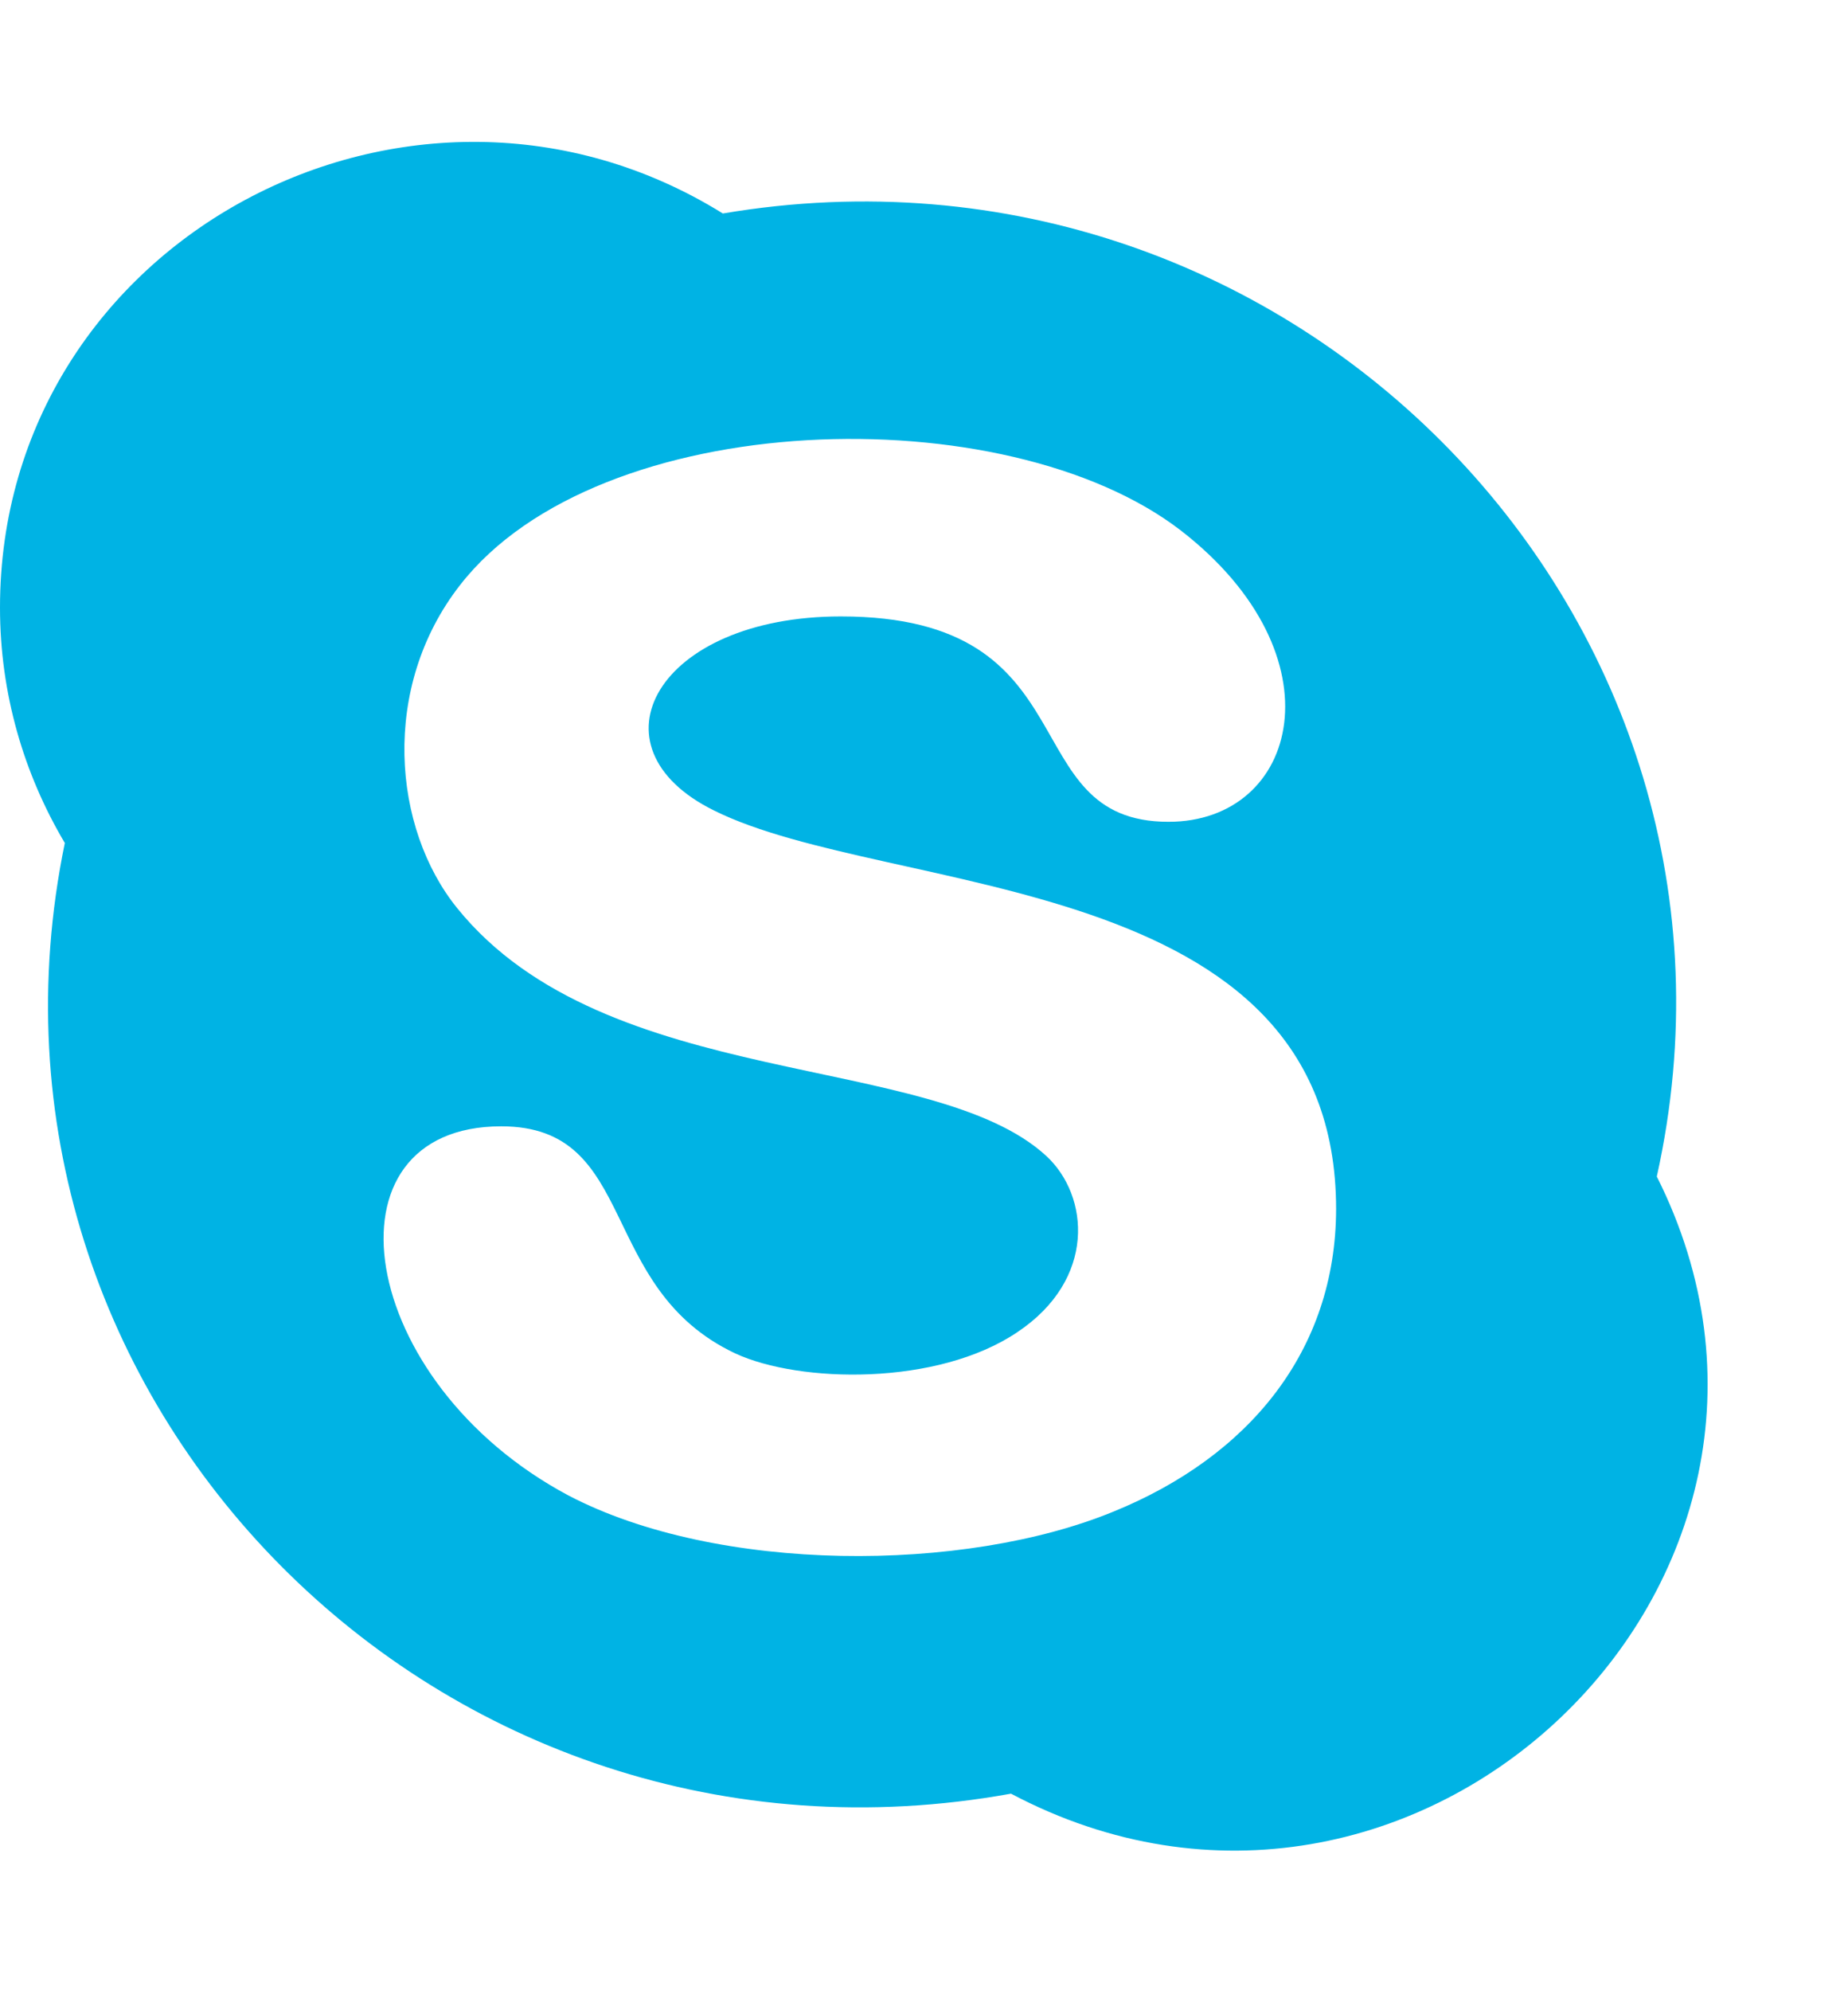 <svg width="13" height="14" viewBox="0 0 13 14" fill="none" xmlns="http://www.w3.org/2000/svg">
<path d="M11.655 8.272C12.524 4.367 9.102 0.82 5.085 1.501C2.904 0.147 0 1.677 0 4.272C0 4.875 0.167 5.44 0.456 5.927C-0.351 9.841 3.098 13.338 7.112 12.611C9.949 14.111 13.085 11.118 11.655 8.272ZM7.835 10.627C6.782 11.061 5.047 11.063 3.998 10.514C2.501 9.716 2.235 7.919 3.526 7.919C4.499 7.919 4.191 9.054 5.173 9.516C5.625 9.725 6.594 9.746 7.157 9.366C7.714 8.994 7.663 8.408 7.361 8.128C6.559 7.388 4.266 7.682 3.217 6.386C2.761 5.824 2.675 4.833 3.236 4.114C4.212 2.858 7.075 2.781 8.307 3.73C9.444 4.61 9.137 5.778 8.22 5.778C7.116 5.778 7.696 4.334 5.915 4.334C4.623 4.334 4.115 5.252 5.024 5.699C6.258 6.312 9.399 6.107 9.399 8.501C9.397 9.497 8.787 10.239 7.835 10.627Z" fill="#00B3E4"/>
</svg>
